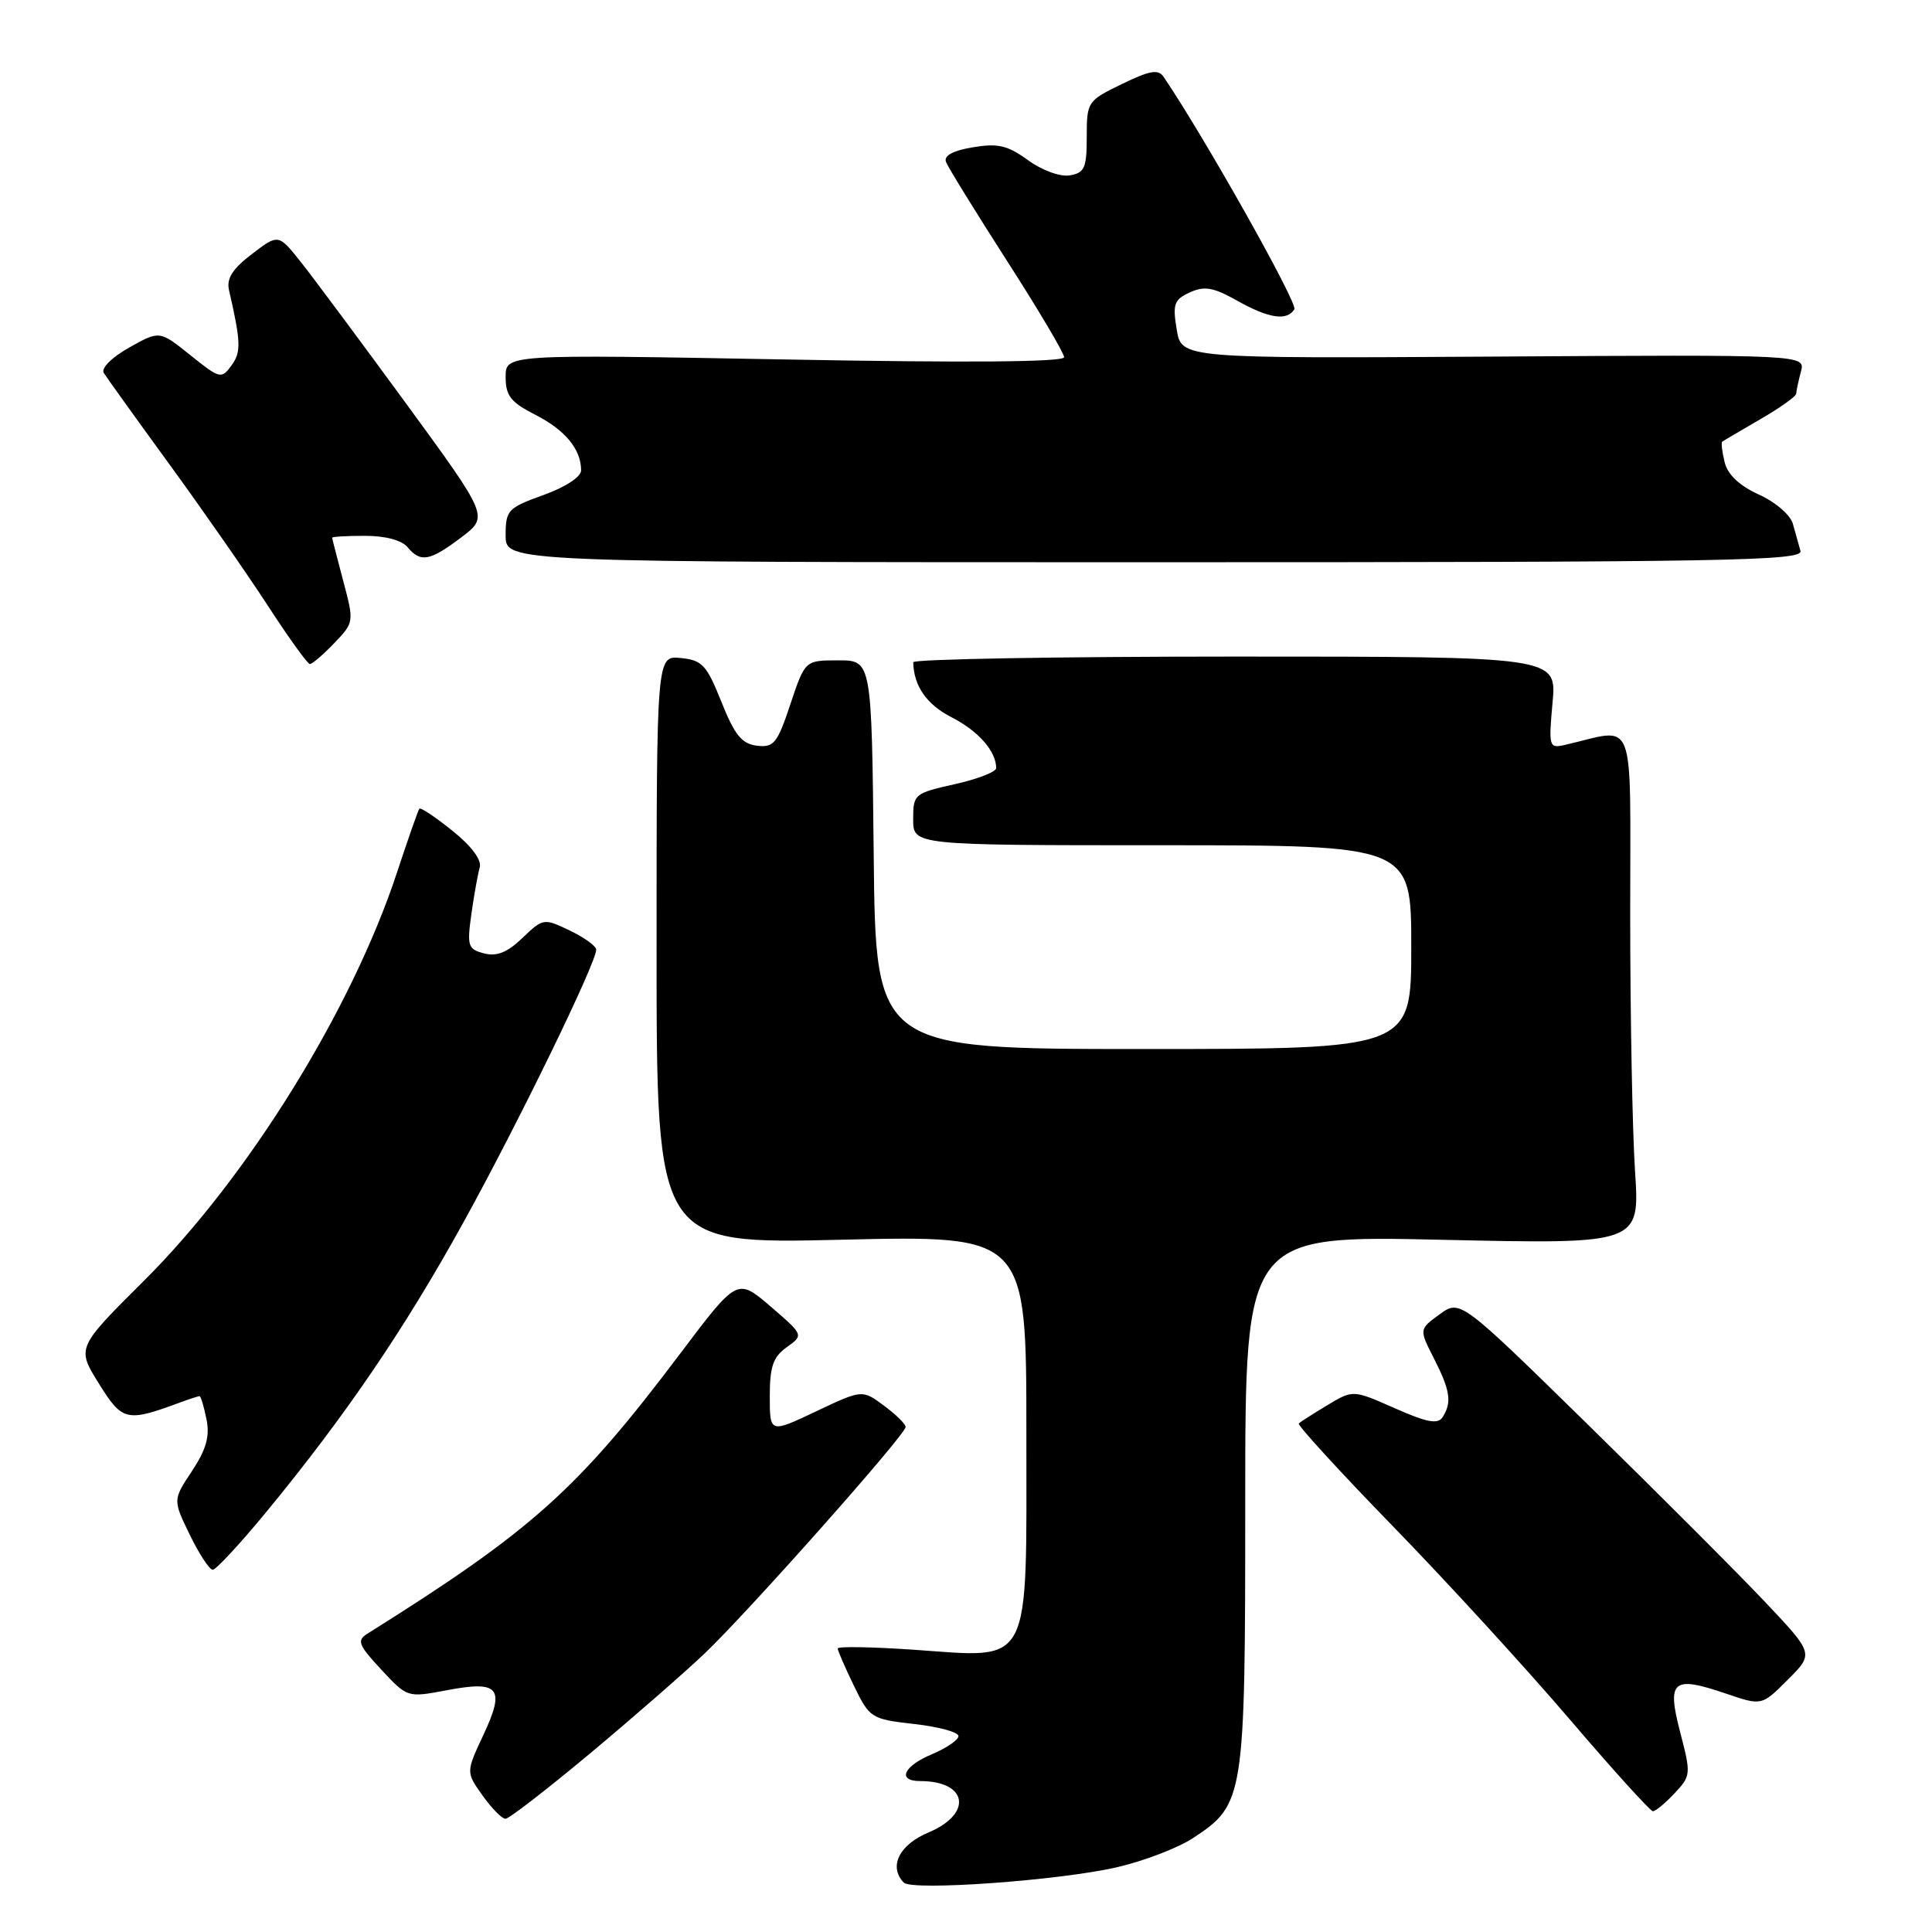 <?xml version="1.0" encoding="UTF-8" standalone="no"?>
<!DOCTYPE svg PUBLIC "-//W3C//DTD SVG 1.1//EN" "http://www.w3.org/Graphics/SVG/1.1/DTD/svg11.dtd" >
<svg xmlns="http://www.w3.org/2000/svg" xmlns:xlink="http://www.w3.org/1999/xlink" version="1.1" viewBox="0 0 256 256">
 <g >
 <path fill="currentColor"
d=" M 148.00 247.42 C 151.57 246.60 156.12 244.85 158.09 243.55 C 164.90 239.06 165.00 238.38 165.00 198.94 C 165.00 163.69 165.00 163.69 191.15 164.28 C 217.29 164.86 217.29 164.86 216.65 155.18 C 216.30 149.86 216.01 134.53 216.01 121.12 C 216.00 94.07 216.94 96.51 207.34 98.71 C 205.26 99.18 205.19 98.96 205.72 93.10 C 206.28 87.00 206.28 87.00 163.64 87.00 C 140.19 87.00 121.01 87.34 121.01 87.75 C 121.07 90.90 122.79 93.36 126.10 95.05 C 129.63 96.85 132.00 99.55 132.00 101.78 C 132.00 102.27 129.53 103.24 126.50 103.91 C 121.14 105.11 121.00 105.23 121.00 108.57 C 121.00 112.00 121.00 112.00 154.00 112.00 C 187.00 112.00 187.00 112.00 187.00 125.50 C 187.00 139.00 187.00 139.00 151.52 139.00 C 116.03 139.00 116.03 139.00 115.77 113.25 C 115.50 87.50 115.50 87.50 111.08 87.50 C 106.67 87.50 106.67 87.50 104.73 93.31 C 103.00 98.51 102.53 99.08 100.29 98.81 C 98.29 98.56 97.34 97.39 95.59 93.00 C 93.63 88.10 93.04 87.47 90.19 87.19 C 87.00 86.87 87.00 86.87 87.00 125.86 C 87.00 164.85 87.00 164.85 111.50 164.27 C 136.00 163.69 136.00 163.69 136.00 189.82 C 136.00 221.44 136.91 219.69 120.96 218.59 C 115.48 218.22 111.00 218.14 111.00 218.43 C 111.00 218.71 111.97 220.93 113.14 223.36 C 115.24 227.67 115.43 227.79 121.14 228.44 C 124.37 228.80 127.00 229.52 127.00 230.04 C 127.00 230.55 125.42 231.63 123.50 232.44 C 119.71 234.02 118.83 236.00 121.92 236.00 C 128.24 236.00 128.93 240.34 123.01 242.82 C 119.14 244.45 117.72 247.33 119.75 249.45 C 120.83 250.58 140.37 249.18 148.00 247.42 Z  M 78.16 232.36 C 83.85 227.61 90.68 221.65 93.35 219.11 C 99.11 213.63 120.00 190.10 120.00 189.08 C 120.00 188.69 118.71 187.42 117.12 186.25 C 114.25 184.12 114.25 184.12 108.12 187.02 C 102.00 189.92 102.00 189.92 102.00 185.01 C 102.00 181.07 102.44 179.80 104.25 178.51 C 106.50 176.90 106.50 176.90 102.10 173.11 C 97.69 169.33 97.69 169.33 90.15 179.33 C 76.53 197.41 70.53 202.78 48.64 216.50 C 47.26 217.37 47.51 218.00 50.52 221.23 C 53.98 224.95 53.98 224.95 59.18 223.97 C 66.16 222.64 66.98 223.64 64.05 229.89 C 61.74 234.83 61.74 234.83 63.94 237.91 C 65.15 239.61 66.51 241.00 66.98 241.00 C 67.44 241.00 72.47 237.11 78.16 232.36 Z  M 221.89 237.62 C 224.06 235.31 224.08 235.08 222.64 229.56 C 220.84 222.66 221.62 222.00 228.70 224.41 C 233.44 226.03 233.44 226.03 236.89 222.57 C 240.35 219.12 240.35 219.12 233.92 212.31 C 230.38 208.56 219.83 198.00 210.48 188.84 C 193.48 172.18 193.48 172.18 190.75 174.16 C 188.03 176.14 188.03 176.14 190.02 180.03 C 192.17 184.26 192.40 185.82 191.16 187.77 C 190.53 188.76 189.12 188.50 184.82 186.60 C 179.28 184.15 179.28 184.15 175.89 186.19 C 174.03 187.31 172.32 188.40 172.09 188.61 C 171.87 188.81 177.49 194.96 184.59 202.26 C 191.69 209.56 202.20 221.04 207.95 227.77 C 213.70 234.50 218.68 240.00 219.02 240.00 C 219.37 240.00 220.66 238.93 221.89 237.62 Z  M 35.24 200.40 C 45.77 187.61 53.59 176.12 61.39 162.00 C 68.66 148.84 79.00 127.60 79.00 125.84 C 79.00 125.36 77.42 124.22 75.50 123.30 C 72.05 121.65 71.96 121.67 69.23 124.28 C 67.22 126.21 65.83 126.77 64.14 126.33 C 62.00 125.77 61.87 125.35 62.46 121.11 C 62.82 118.57 63.32 115.79 63.57 114.93 C 63.85 113.95 62.47 112.10 59.95 110.08 C 57.70 108.27 55.73 106.96 55.57 107.15 C 55.41 107.34 54.07 111.16 52.60 115.62 C 46.60 133.81 32.86 155.99 19.08 169.70 C 10.15 178.59 10.15 178.59 13.09 183.31 C 16.21 188.33 16.76 188.46 23.82 185.85 C 25.09 185.38 26.27 185.00 26.44 185.00 C 26.61 185.00 27.02 186.37 27.36 188.05 C 27.82 190.33 27.33 192.05 25.44 194.92 C 22.90 198.75 22.90 198.75 25.15 203.37 C 26.39 205.92 27.75 208.00 28.19 208.00 C 28.62 208.00 31.79 204.58 35.24 200.40 Z  M 44.28 85.23 C 46.92 82.47 46.93 82.42 45.48 76.98 C 44.68 73.96 44.02 71.39 44.01 71.25 C 44.01 71.11 45.97 71.00 48.38 71.00 C 51.05 71.00 53.24 71.58 54.00 72.50 C 55.73 74.58 56.95 74.36 61.13 71.20 C 64.76 68.45 64.76 68.45 53.81 53.47 C 47.79 45.24 41.52 36.81 39.88 34.74 C 36.89 30.98 36.89 30.98 33.38 33.66 C 30.82 35.61 30.00 36.90 30.34 38.42 C 31.93 45.33 31.97 46.66 30.67 48.43 C 29.34 50.25 29.13 50.20 25.22 47.06 C 21.15 43.79 21.15 43.79 17.12 46.05 C 14.80 47.36 13.37 48.79 13.75 49.41 C 14.12 50.01 18.04 55.47 22.46 61.54 C 26.88 67.61 32.75 76.04 35.50 80.27 C 38.25 84.51 40.75 87.98 41.06 87.99 C 41.37 87.99 42.82 86.75 44.28 85.23 Z  M 238.57 73.00 C 238.34 72.17 237.89 70.55 237.56 69.39 C 237.22 68.22 235.22 66.50 233.06 65.53 C 230.50 64.37 228.94 62.91 228.53 61.27 C 228.19 59.89 228.04 58.66 228.20 58.53 C 228.37 58.40 230.64 57.06 233.25 55.55 C 235.86 54.04 238.01 52.52 238.01 52.15 C 238.02 51.79 238.30 50.49 238.63 49.25 C 239.24 46.99 239.24 46.99 197.89 47.25 C 156.55 47.50 156.55 47.50 155.92 43.66 C 155.36 40.29 155.57 39.70 157.67 38.74 C 159.60 37.86 160.78 38.07 163.91 39.83 C 168.12 42.20 170.53 42.56 171.51 40.98 C 171.99 40.20 159.62 18.20 154.19 10.19 C 153.48 9.14 152.37 9.33 148.65 11.14 C 144.09 13.35 144.00 13.49 144.00 18.13 C 144.00 22.26 143.71 22.91 141.75 23.24 C 140.47 23.45 138.09 22.58 136.21 21.22 C 133.49 19.25 132.22 18.96 128.89 19.52 C 126.25 19.96 125.03 20.63 125.35 21.46 C 125.61 22.15 129.24 28.03 133.41 34.53 C 137.59 41.03 141.00 46.79 141.00 47.33 C 141.00 47.98 128.17 48.08 104.00 47.63 C 67.00 46.95 67.00 46.95 67.00 49.95 C 67.00 52.45 67.67 53.30 70.97 54.98 C 74.91 57.00 77.00 59.54 77.00 62.33 C 77.00 63.19 74.91 64.55 72.00 65.60 C 67.28 67.30 67.00 67.59 67.00 70.95 C 67.00 74.50 67.00 74.50 152.99 74.50 C 228.94 74.50 238.93 74.32 238.57 73.00 Z "/>
</g>
</svg>